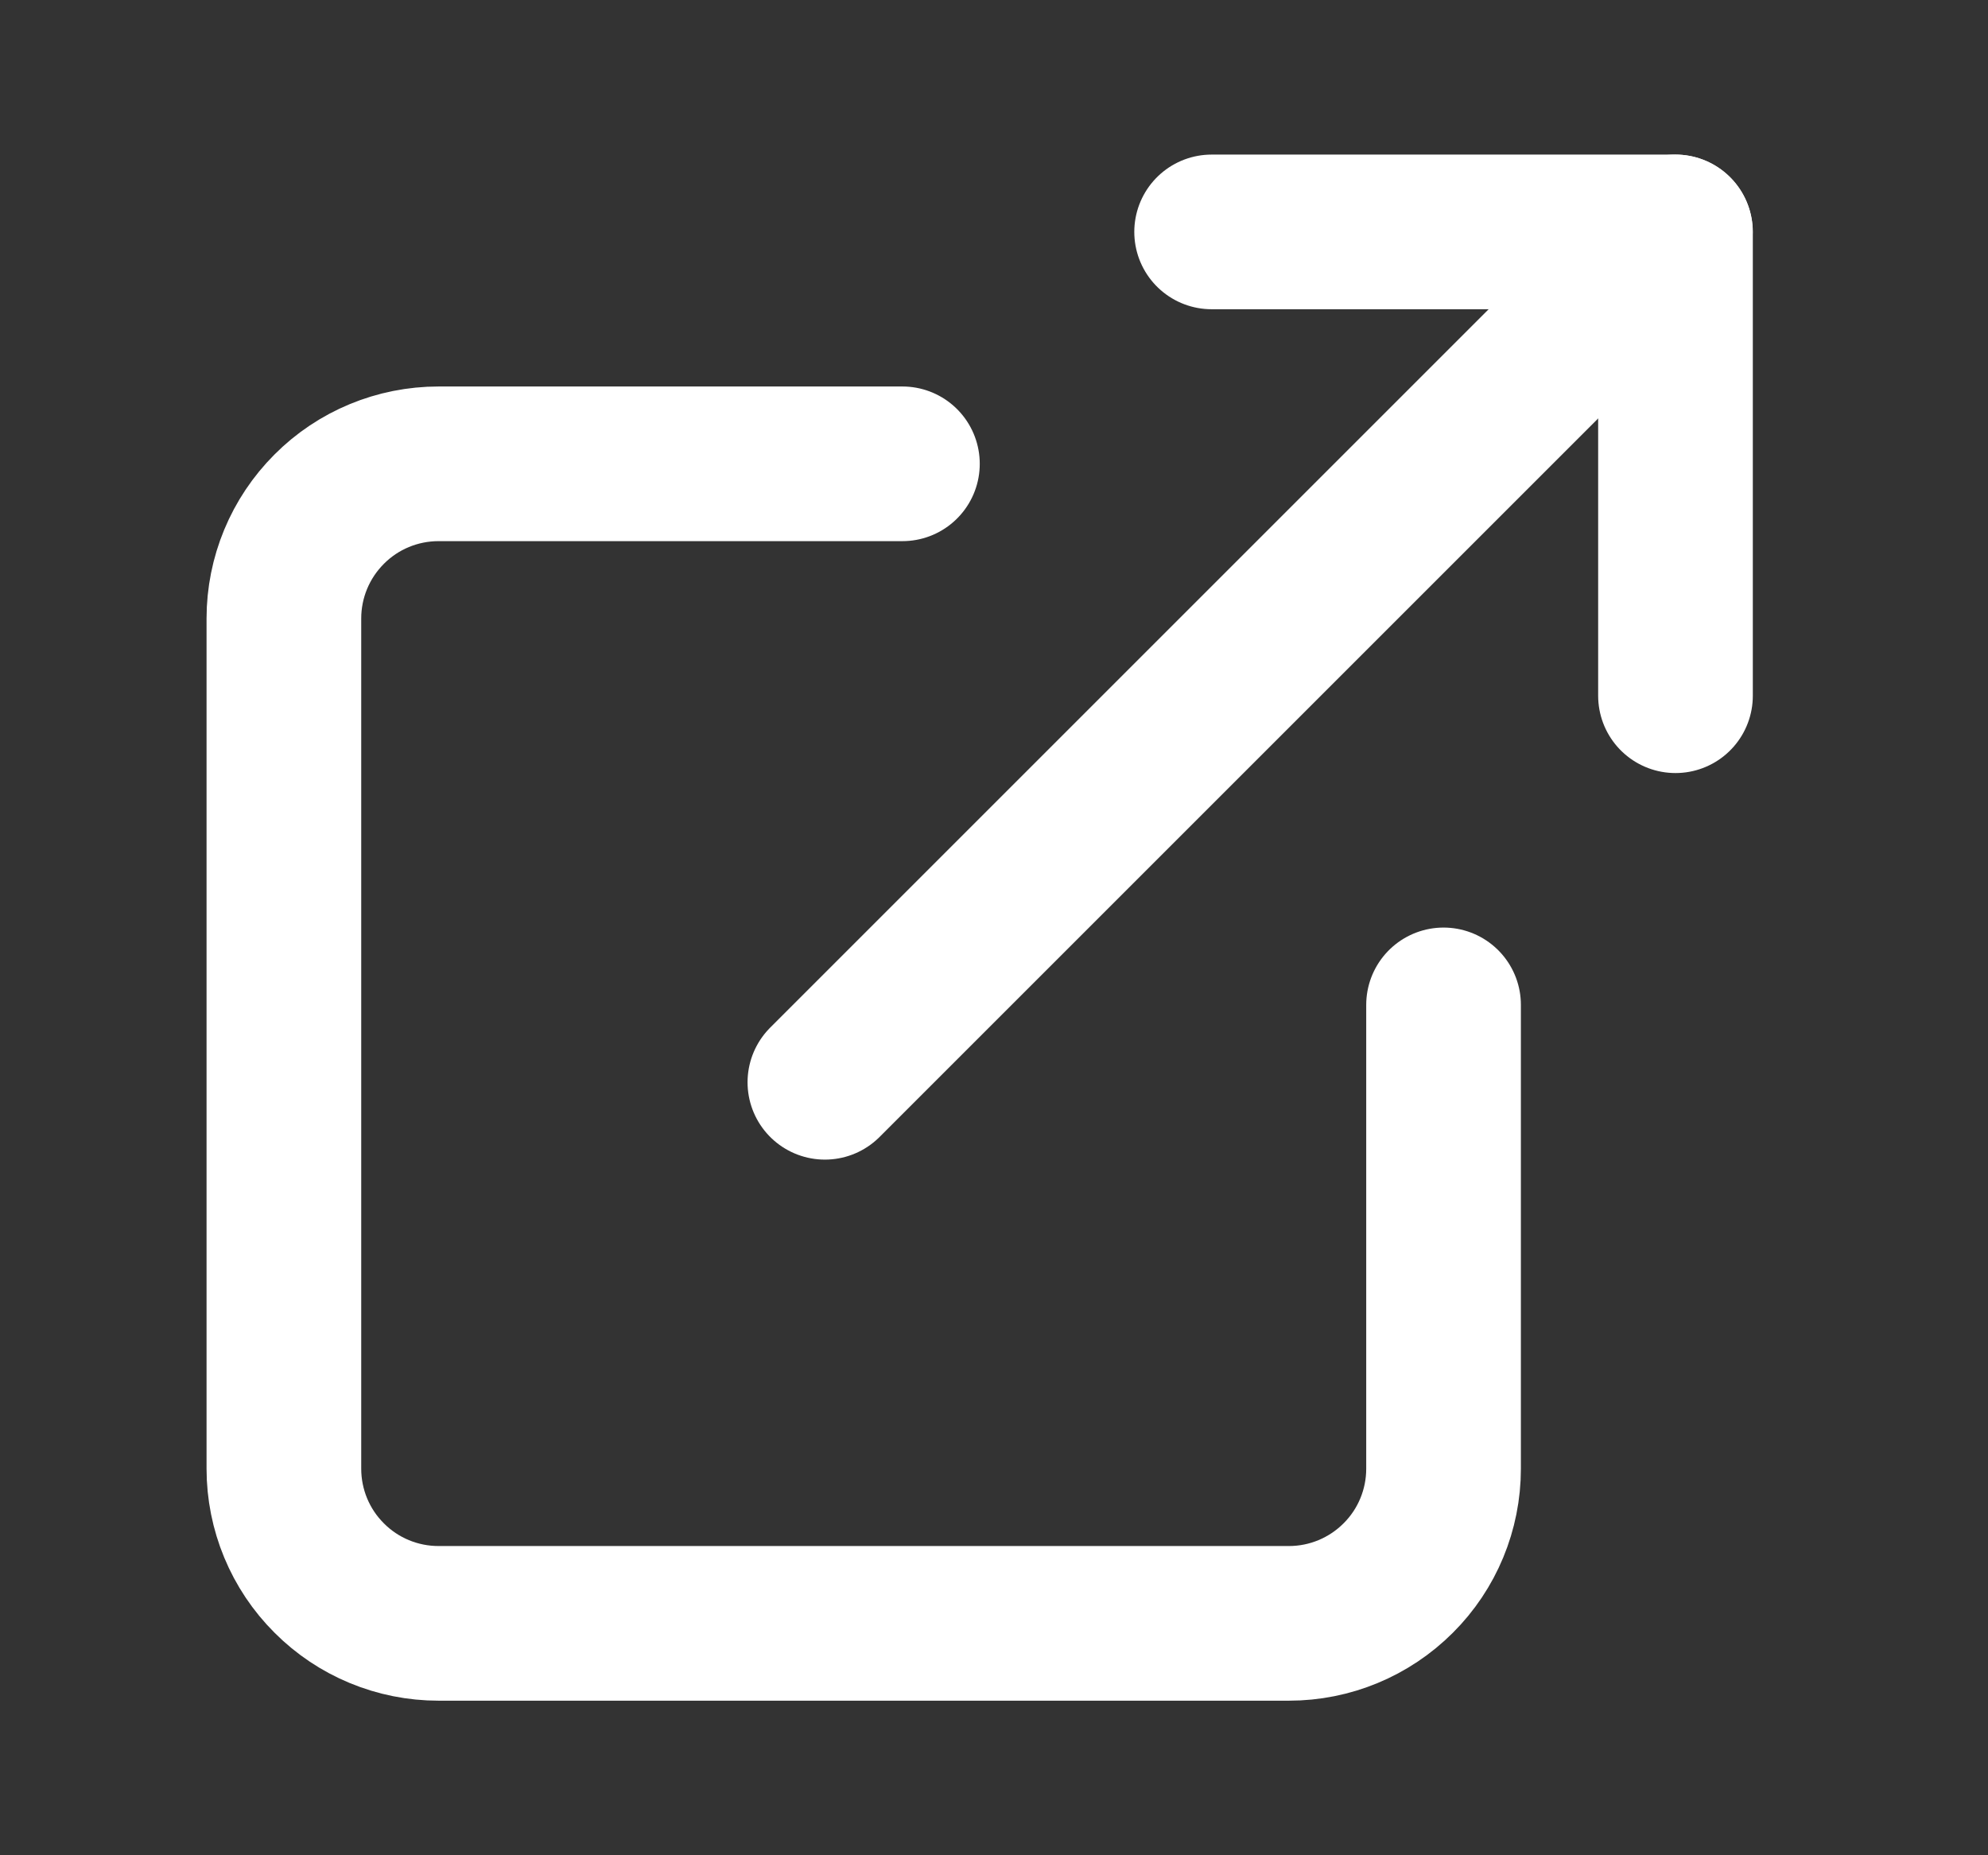 <svg width="15" height="14" viewBox="0 0 15 14" fill="none" xmlns="http://www.w3.org/2000/svg">
<rect x="0" y="0" width="15" height="14" fill="#333333" stroke="none"/>
<g clip-path="url(#clip0_1_1182)">
<path d="M10.892 7.583V11.083C10.892 11.393 10.769 11.69 10.55 11.908C10.331 12.127 10.035 12.25 9.725 12.25H3.309C2.999 12.25 2.702 12.127 2.484 11.908C2.265 11.69 2.142 11.393 2.142 11.083V4.667C2.142 4.357 2.265 4.061 2.484 3.842C2.702 3.623 2.999 3.5 3.309 3.5H6.809" stroke="white" stroke-width="1.167" stroke-linecap="round" stroke-linejoin="round"/>
<path d="M9.142 1.75H12.642V5.25" stroke="white" stroke-width="1.167" stroke-linecap="round" stroke-linejoin="round"/>
<path d="M6.224 8.167L12.641 1.75" stroke="white" stroke-width="1.167" stroke-linecap="round" stroke-linejoin="round"/>
</g>
<defs>
<clipPath id="clip0_1_1182">
<rect width="14" height="14" fill="white" transform="translate(0.392)"/>
</clipPath>
</defs>
</svg>

